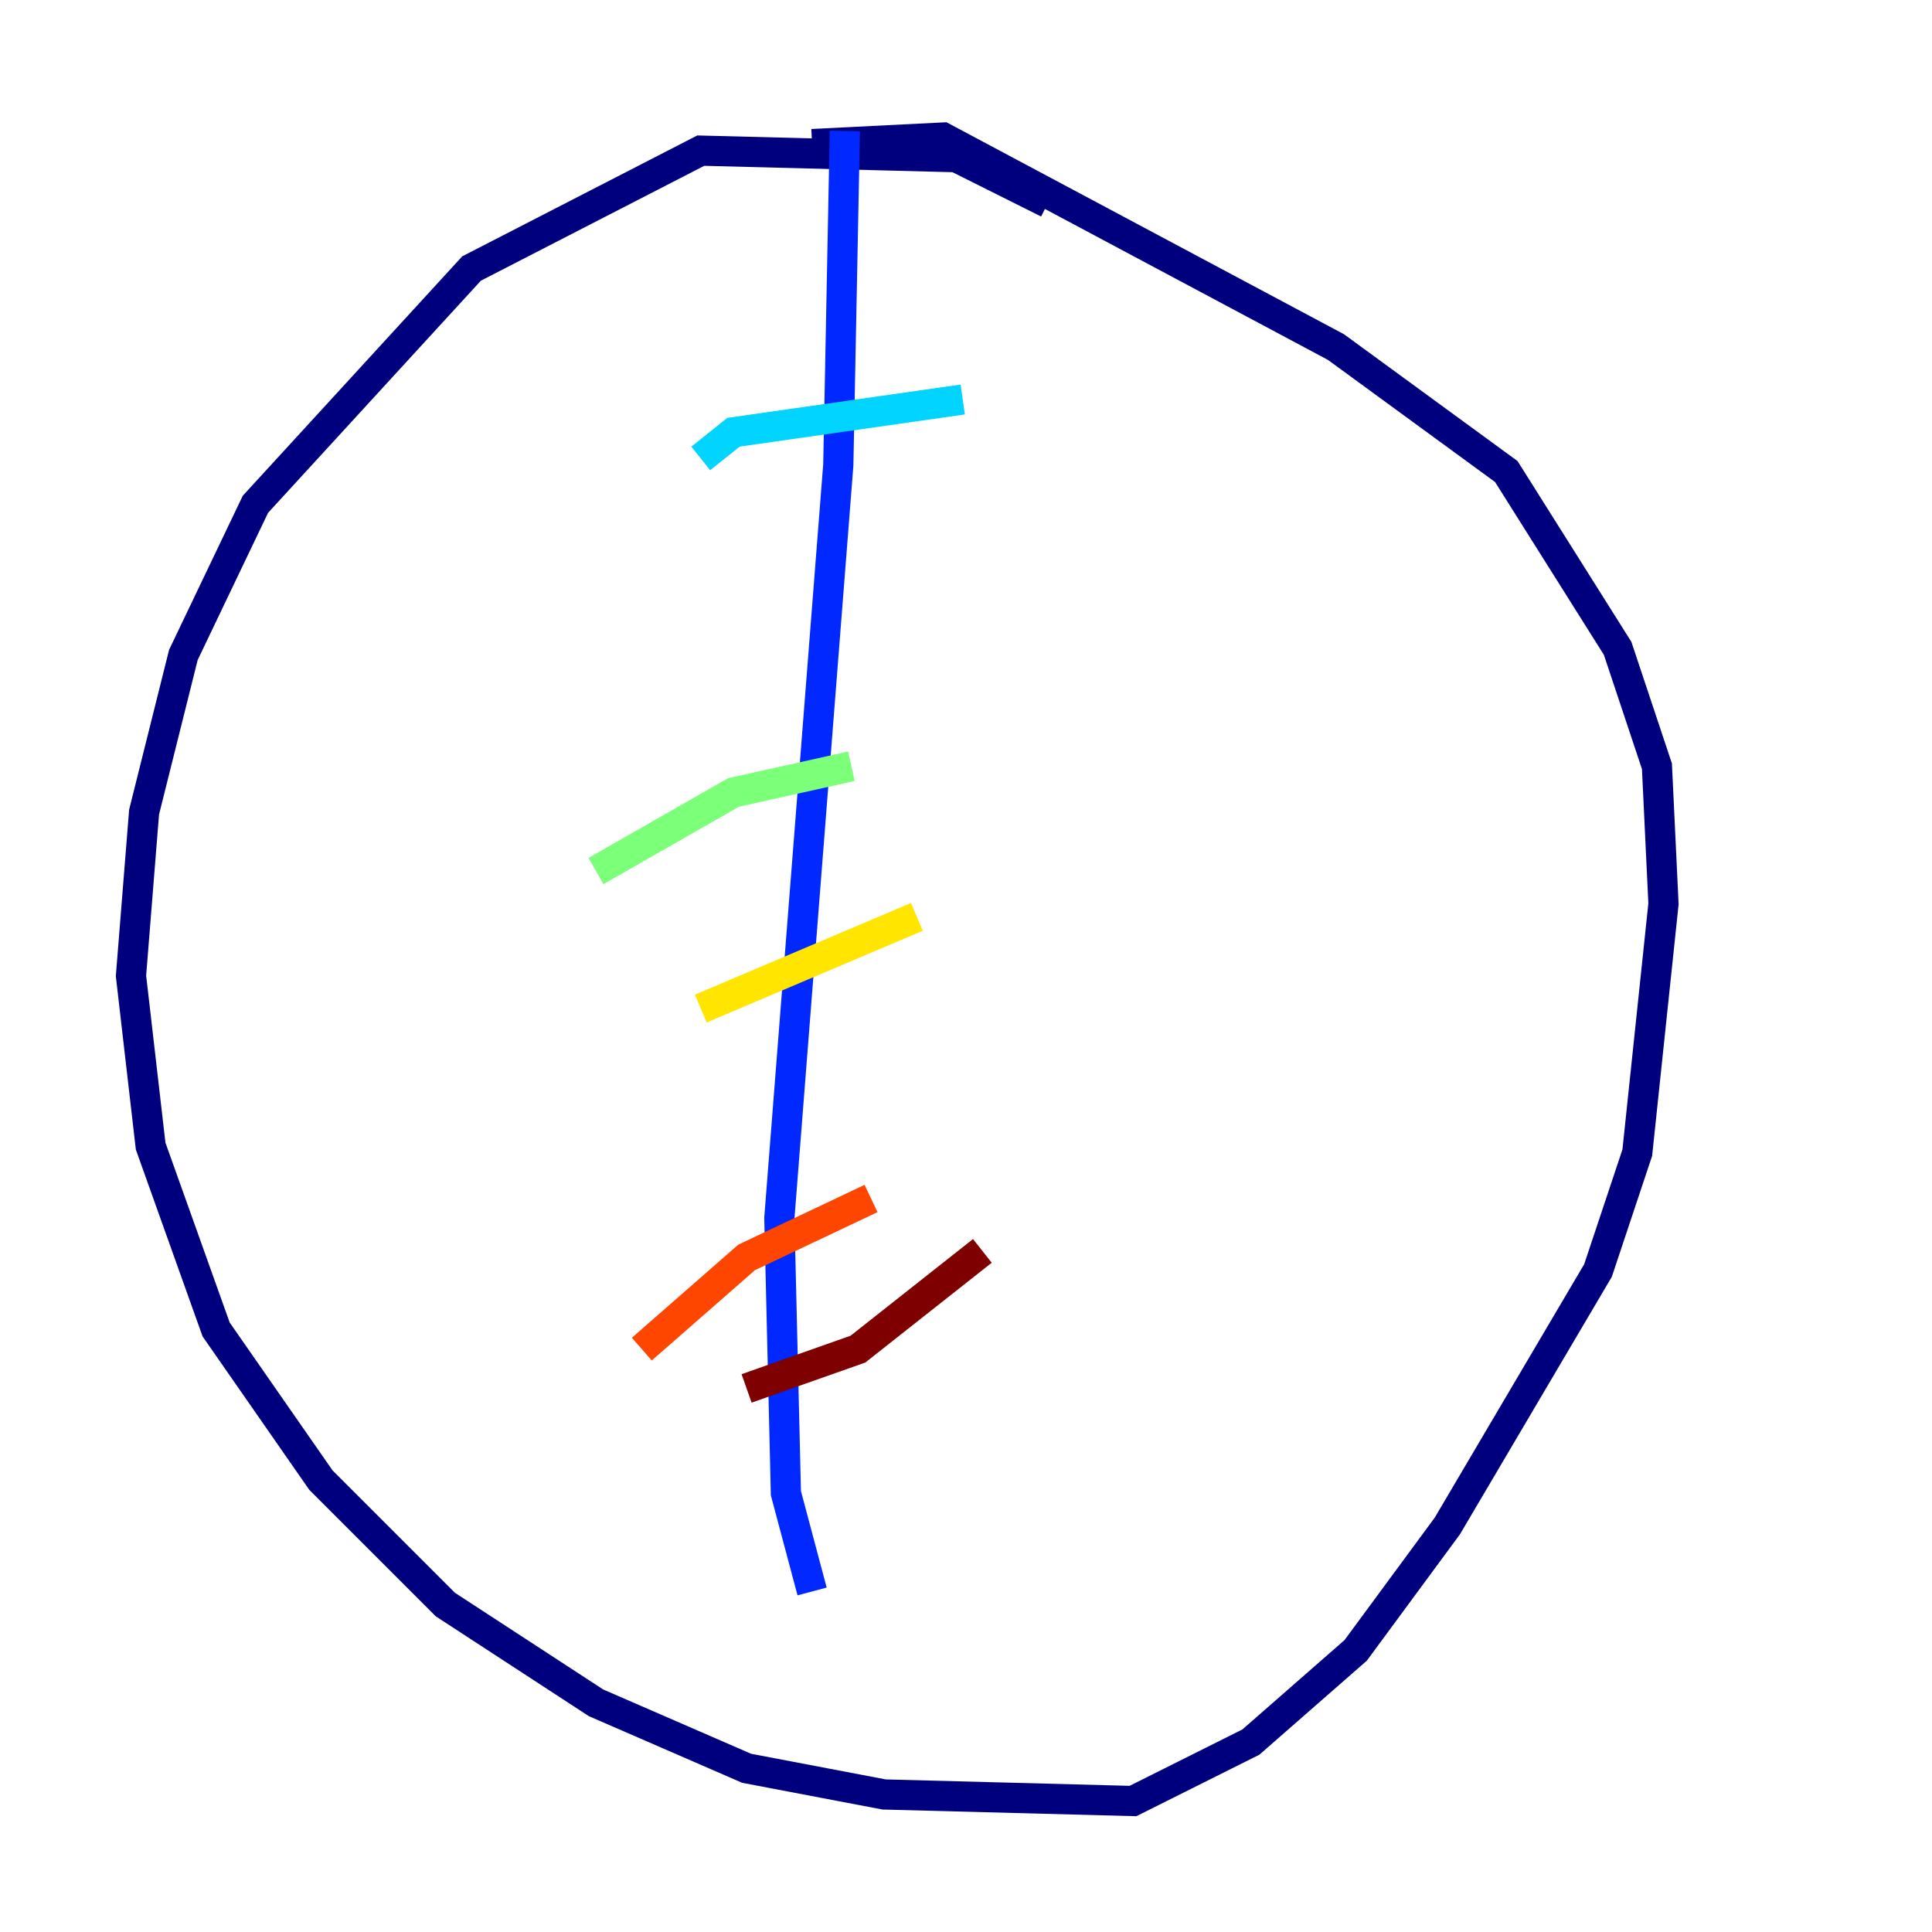 <?xml version="1.0" encoding="utf-8" ?>
<svg baseProfile="tiny" height="128" version="1.2" viewBox="0,0,128,128" width="128" xmlns="http://www.w3.org/2000/svg" xmlns:ev="http://www.w3.org/2001/xml-events" xmlns:xlink="http://www.w3.org/1999/xlink"><defs /><polyline fill="none" points="69.424,13.451 63.349,10.414 46.427,9.98 31.241,17.79 16.922,33.41 12.149,43.39 9.546,53.803 8.678,64.651 9.98,75.932 14.319,88.081 21.261,98.061 29.505,106.305 39.485,112.814 49.464,117.153 58.576,118.888 75.064,119.322 82.875,115.417 89.817,109.342 95.891,101.098 105.871,84.176 108.475,76.366 110.21,59.878 109.776,50.766 107.173,42.956 99.797,31.241 88.515,22.997 62.481,9.112 53.803,9.546" stroke="#00007f" stroke-width="2" /><polyline fill="none" points="55.973,8.678 55.539,30.807 51.634,80.705 52.068,98.929 53.803,105.437" stroke="#0028ff" stroke-width="2" /><polyline fill="none" points="46.427,30.373 48.597,28.637 63.783,26.468" stroke="#00d4ff" stroke-width="2" /><polyline fill="none" points="39.485,57.709 48.597,52.502 56.407,50.766" stroke="#7cff79" stroke-width="2" /><polyline fill="none" points="46.427,66.82 60.746,60.746" stroke="#ffe500" stroke-width="2" /><polyline fill="none" points="42.522,89.383 49.464,83.308 57.709,79.403" stroke="#ff4600" stroke-width="2" /><polyline fill="none" points="49.464,91.986 56.841,89.383 65.085,82.875" stroke="#7f0000" stroke-width="2" /></svg>